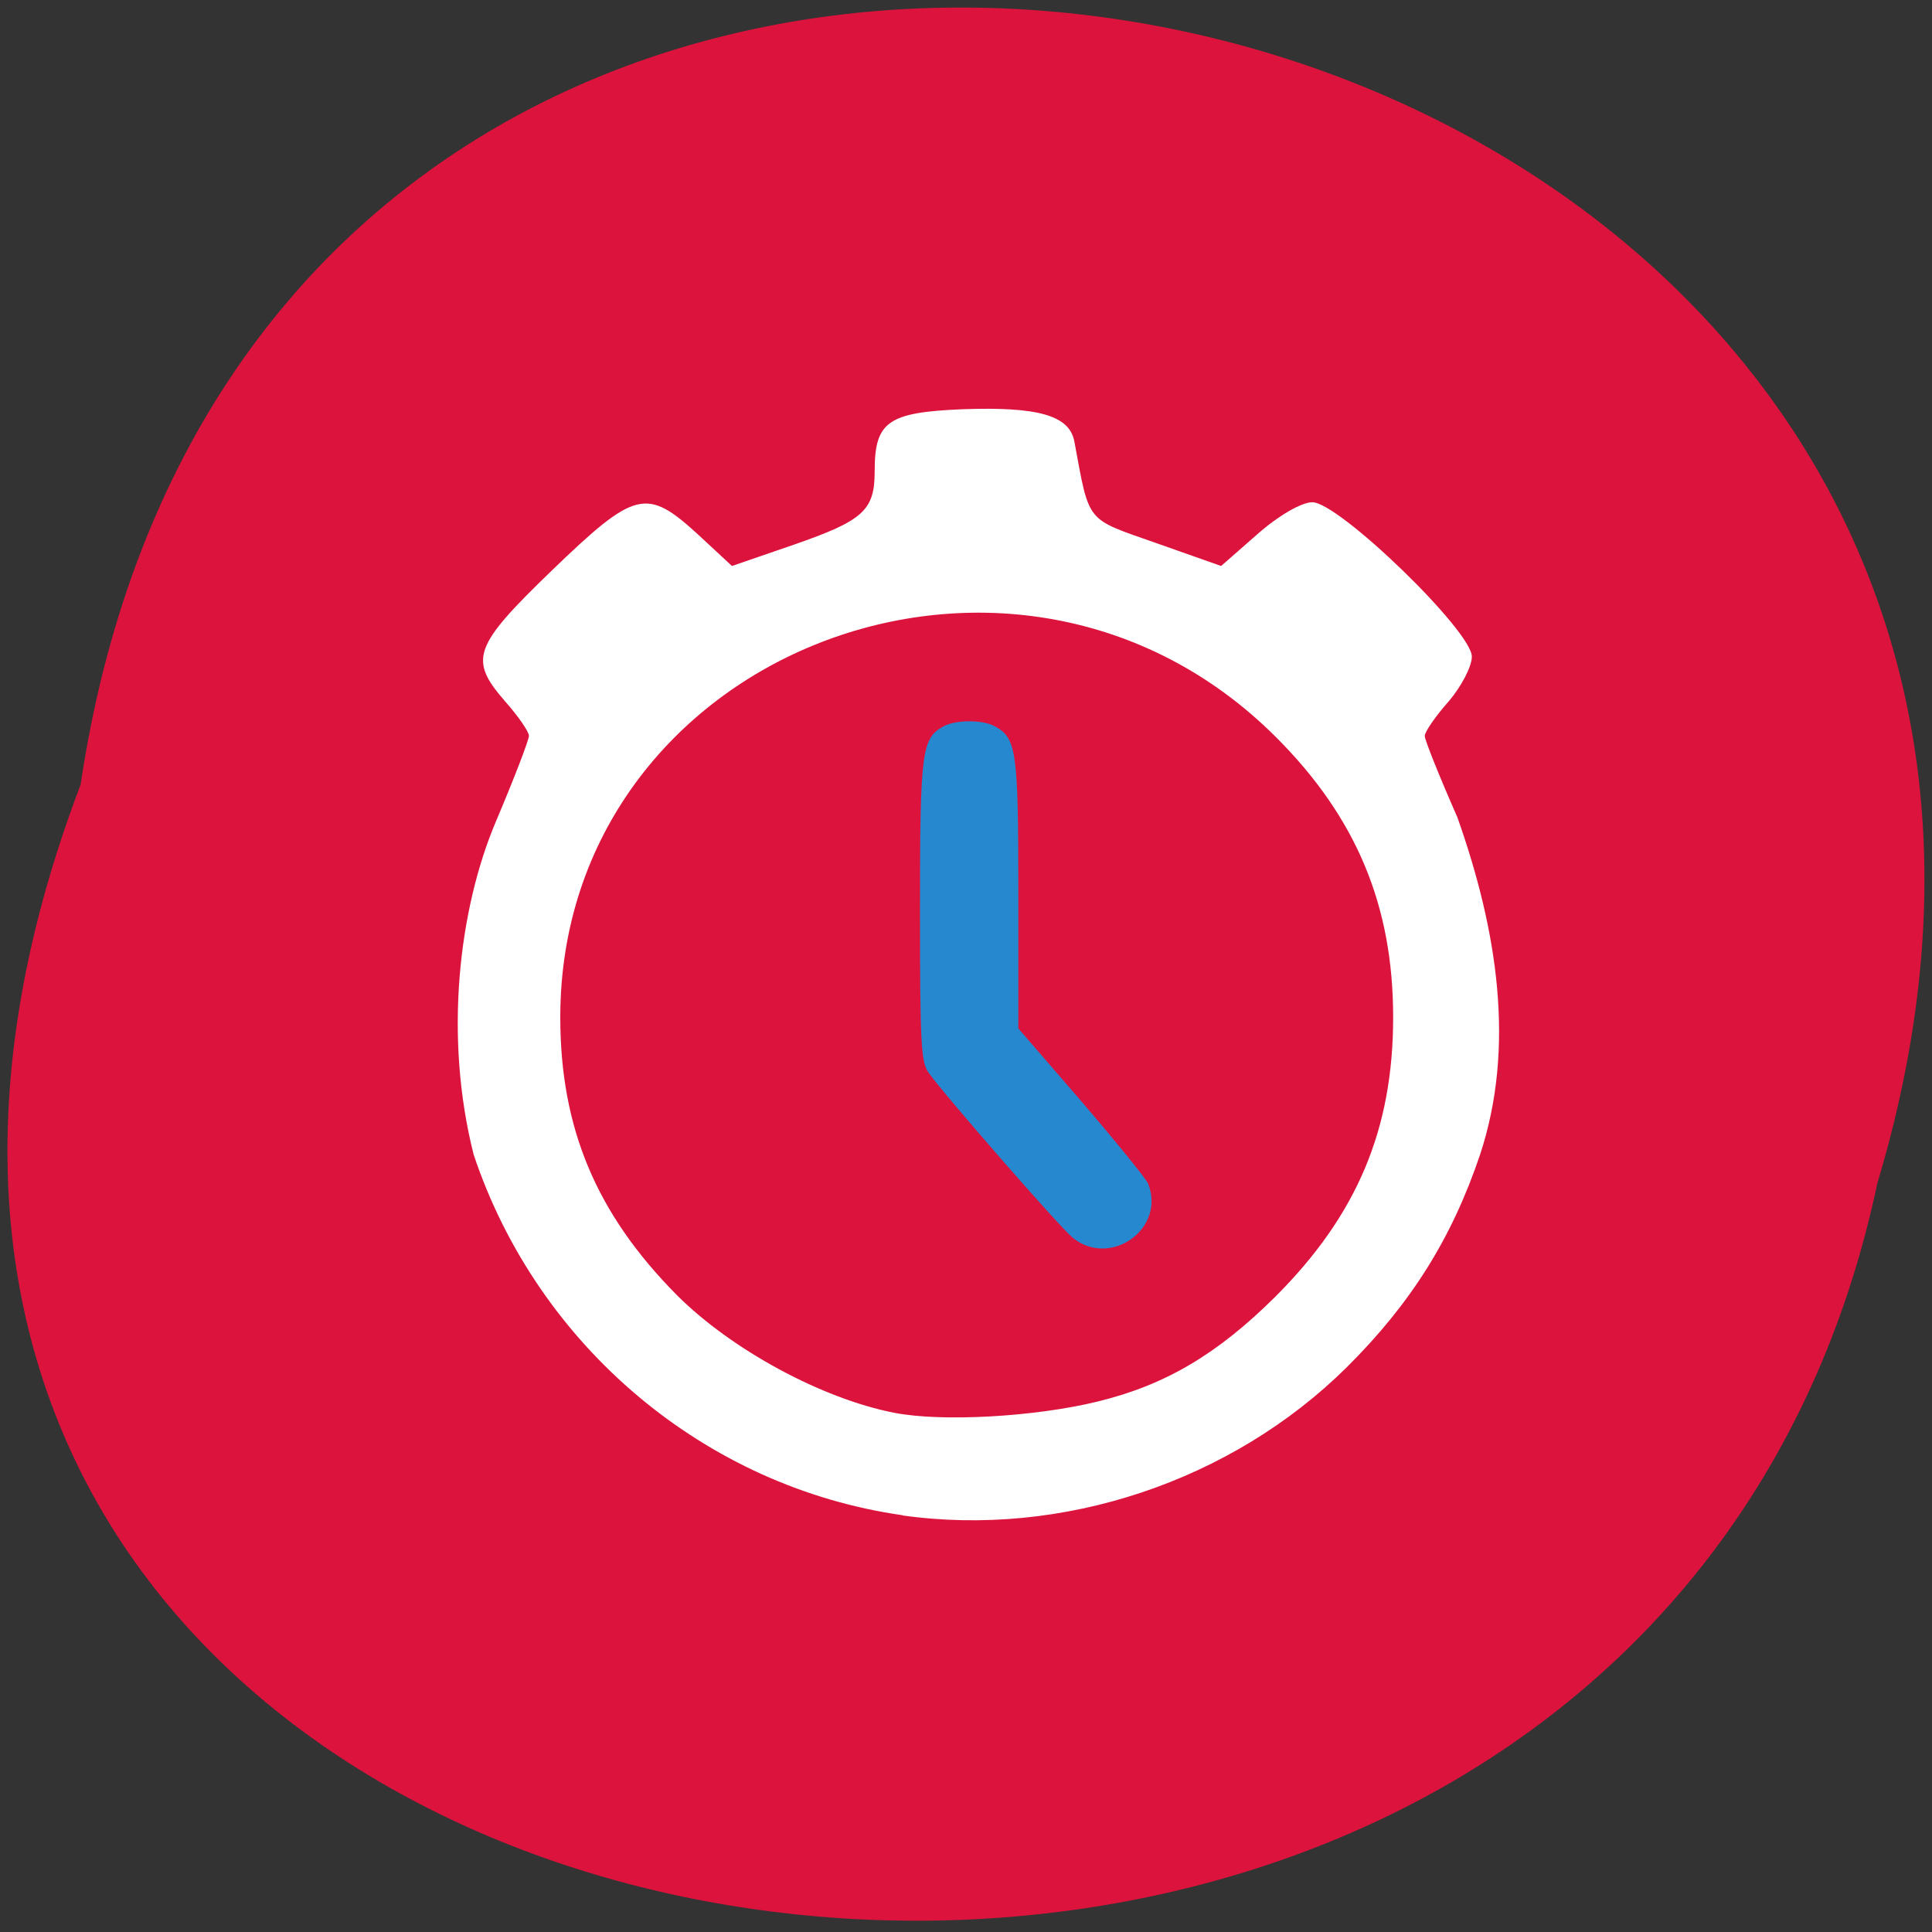<svg xmlns="http://www.w3.org/2000/svg" viewBox="0 0 22 22"><rect x="0" y="0" width="22" height="22" fill="#333333" stroke="none"/><path d="m 0.918 8.934 c 2.191 -14.672 24.723 -9.66 20.461 4.535 c -2.855 13.488 -25.922 9.836 -20.461 -4.535" fill="#dc133c"/><path d="m 12.211 14.09 c -0.148 -0.121 -1.453 -1.617 -1.637 -1.875 c -0.086 -0.121 -0.098 -0.324 -0.098 -1.855 c 0 -1.828 0.02 -1.957 0.277 -2.094 c 0.141 -0.07 0.43 -0.07 0.566 0 c 0.258 0.133 0.277 0.277 0.277 1.91 v 1.535 l 0.723 0.836 c 0.395 0.461 0.734 0.879 0.754 0.93 c 0.207 0.516 -0.434 0.969 -0.863 0.613" fill="#2689d0"/><path d="m 10.277 17.254 c -2.246 -0.32 -4.152 -1.922 -4.883 -4.105 c -0.34 -1.34 -0.172 -2.793 0.254 -3.797 c 0.207 -0.488 0.375 -0.926 0.375 -0.973 c 0 -0.047 -0.121 -0.223 -0.27 -0.391 c -0.418 -0.48 -0.367 -0.625 0.535 -1.496 c 0.945 -0.91 1.074 -0.941 1.656 -0.41 l 0.391 0.363 l 0.703 -0.242 c 0.797 -0.277 0.922 -0.391 0.922 -0.84 c 0 -0.563 0.152 -0.668 1 -0.703 c 0.859 -0.031 1.215 0.07 1.273 0.363 c 0.176 0.945 0.121 0.875 0.93 1.16 l 0.742 0.262 l 0.414 -0.363 c 0.234 -0.207 0.5 -0.363 0.625 -0.363 c 0.301 0 1.816 1.465 1.816 1.758 c 0 0.113 -0.121 0.344 -0.266 0.512 c -0.148 0.168 -0.27 0.344 -0.27 0.391 c 0 0.047 0.168 0.465 0.371 0.926 c 0.457 1.289 0.664 2.617 0.258 3.844 c -0.32 0.949 -0.785 1.691 -1.516 2.418 c -1.313 1.301 -3.242 1.945 -5.063 1.688 m 2.227 -1.297 c 0.77 -0.188 1.363 -0.539 2.023 -1.195 c 0.93 -0.93 1.34 -1.906 1.34 -3.18 c 0 -1.27 -0.418 -2.273 -1.332 -3.188 c -2.98 -2.98 -8.152 -0.957 -8.152 3.188 c 0 1.262 0.41 2.238 1.328 3.164 c 0.621 0.621 1.652 1.18 2.477 1.34 c 0.539 0.105 1.598 0.047 2.316 -0.129" fill="#fff"/></svg>